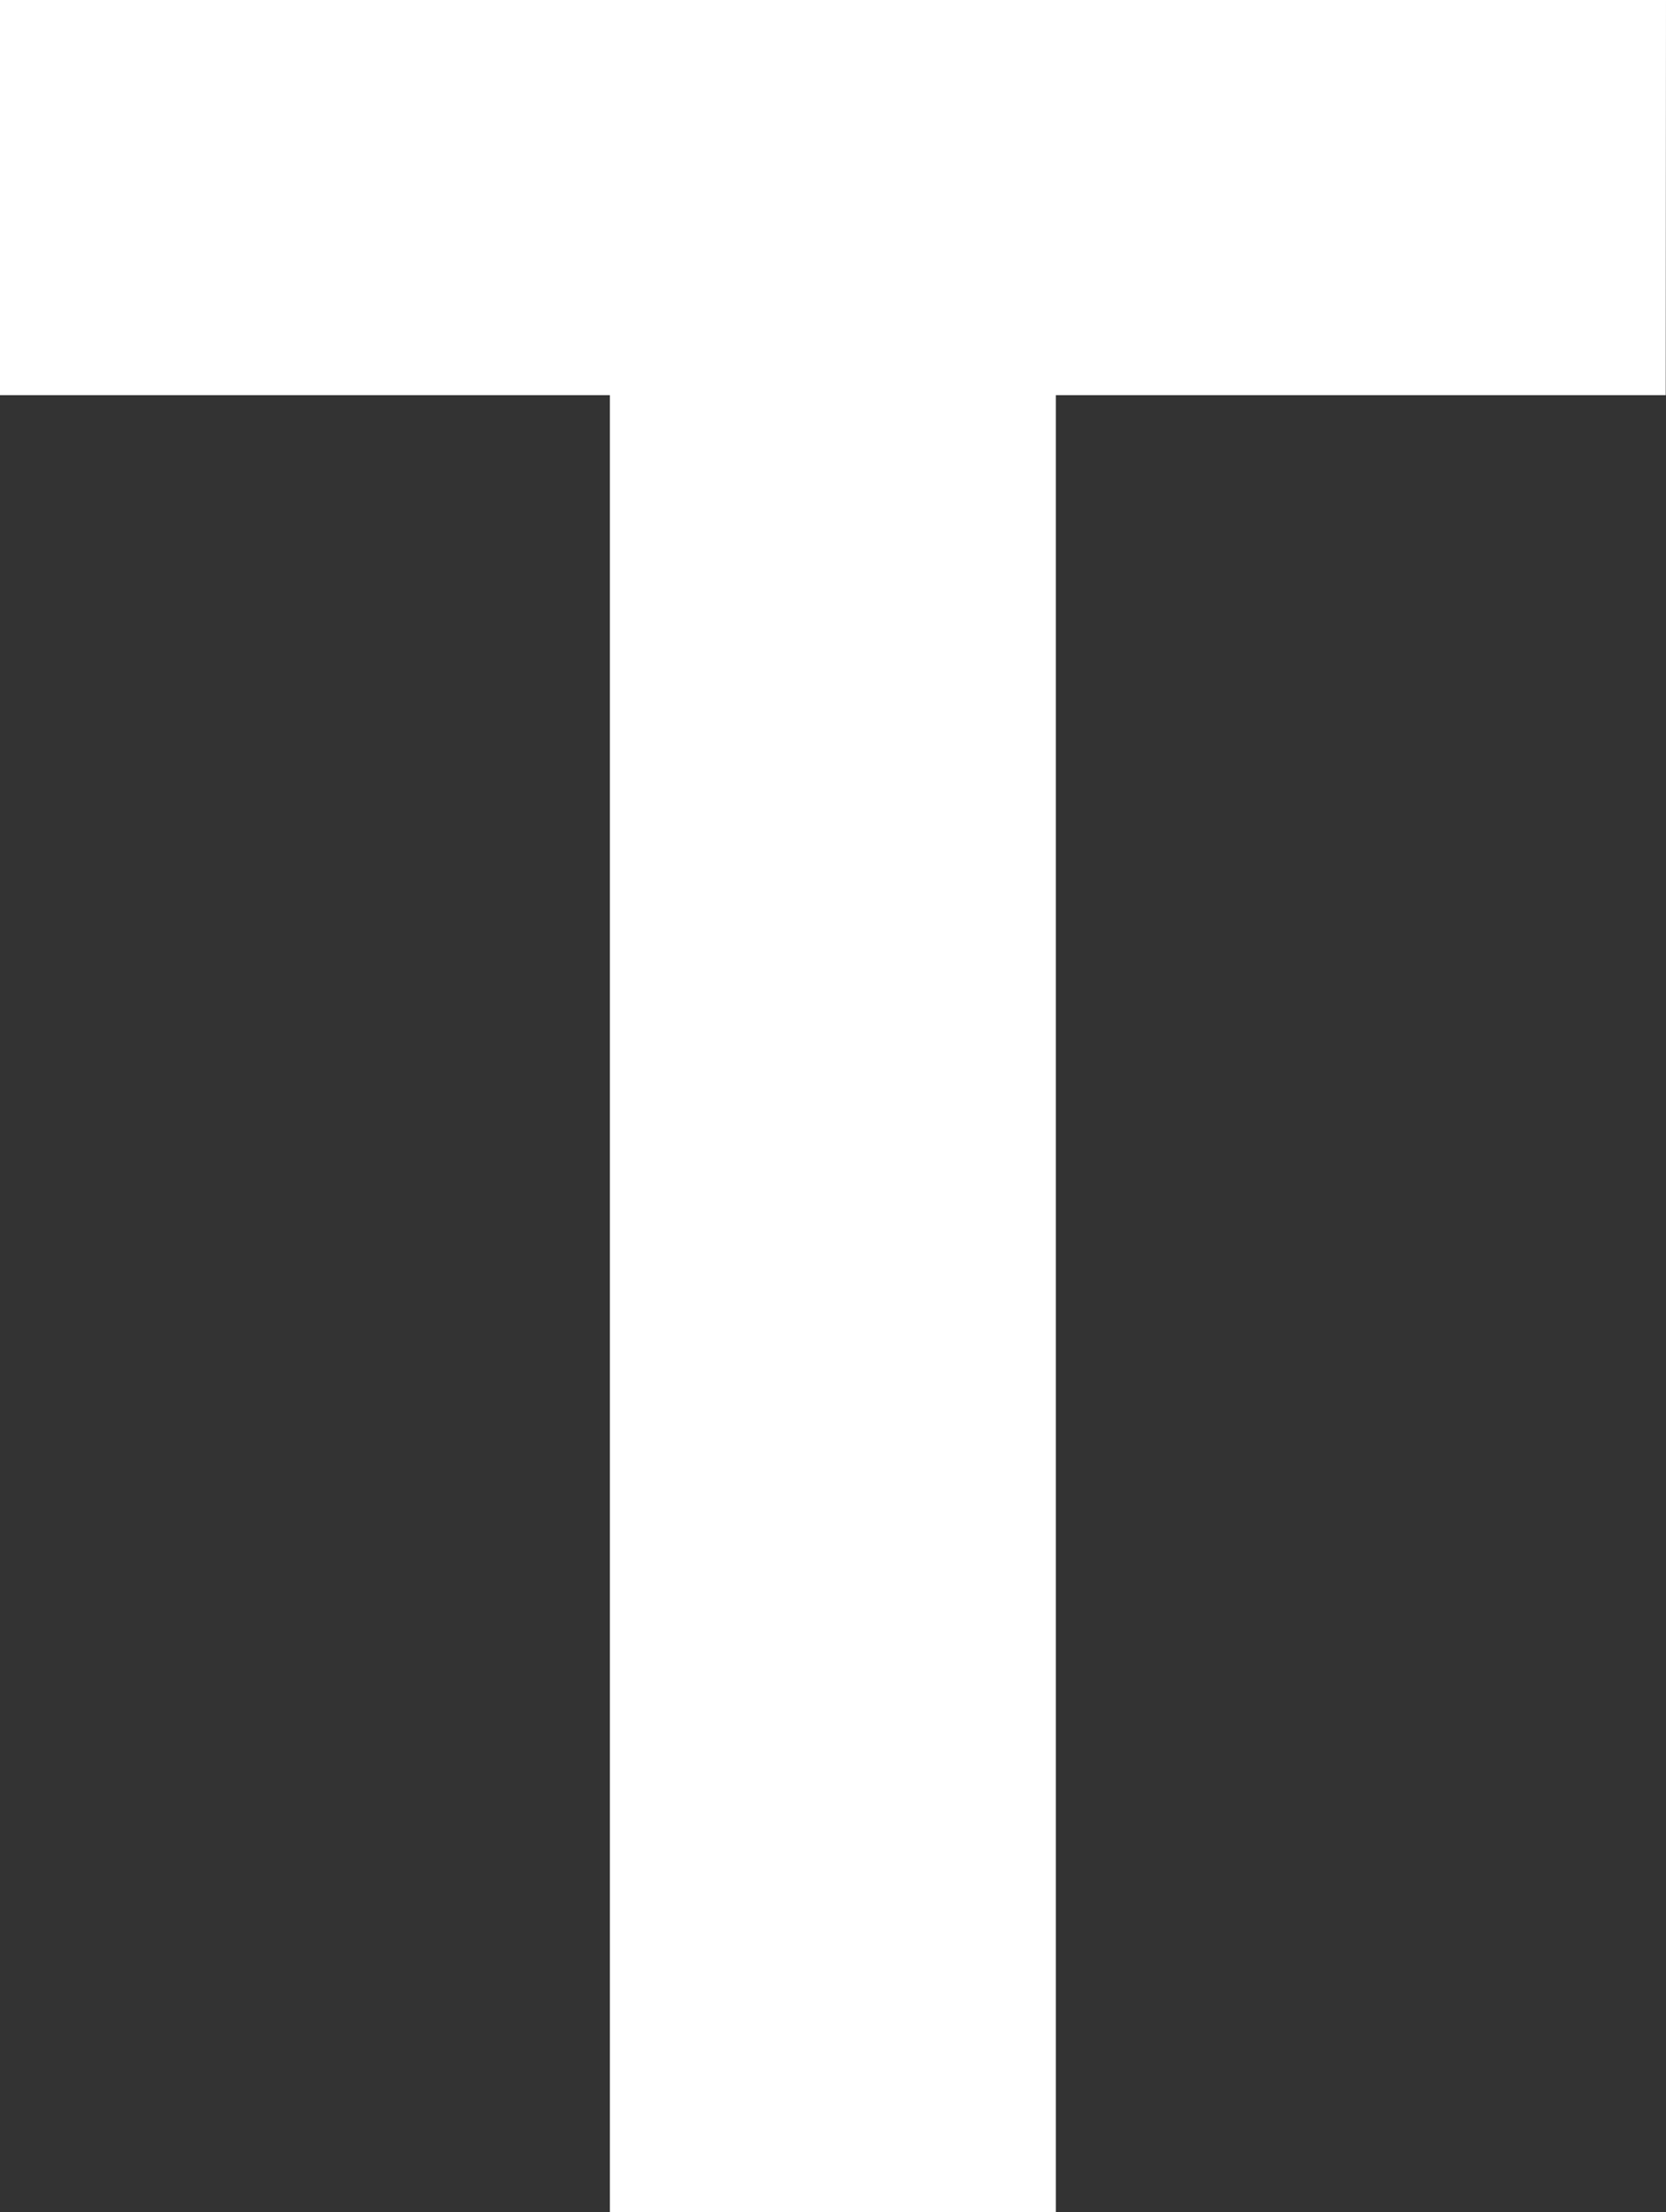 <svg xmlns="http://www.w3.org/2000/svg" width="12.328" height="16.367" viewBox="0 0 12.328 16.367"><rect x="0" y="0" width="12.328" height="16.367" fill="#333333" stroke="none"/><defs><style>.a{fill:#fff;}</style></defs><path class="a" d="M12.648-.024H.32V2.9H4.833V16.343h3.3V2.9h4.513Z" transform="translate(-0.32 0.024)"/></svg>